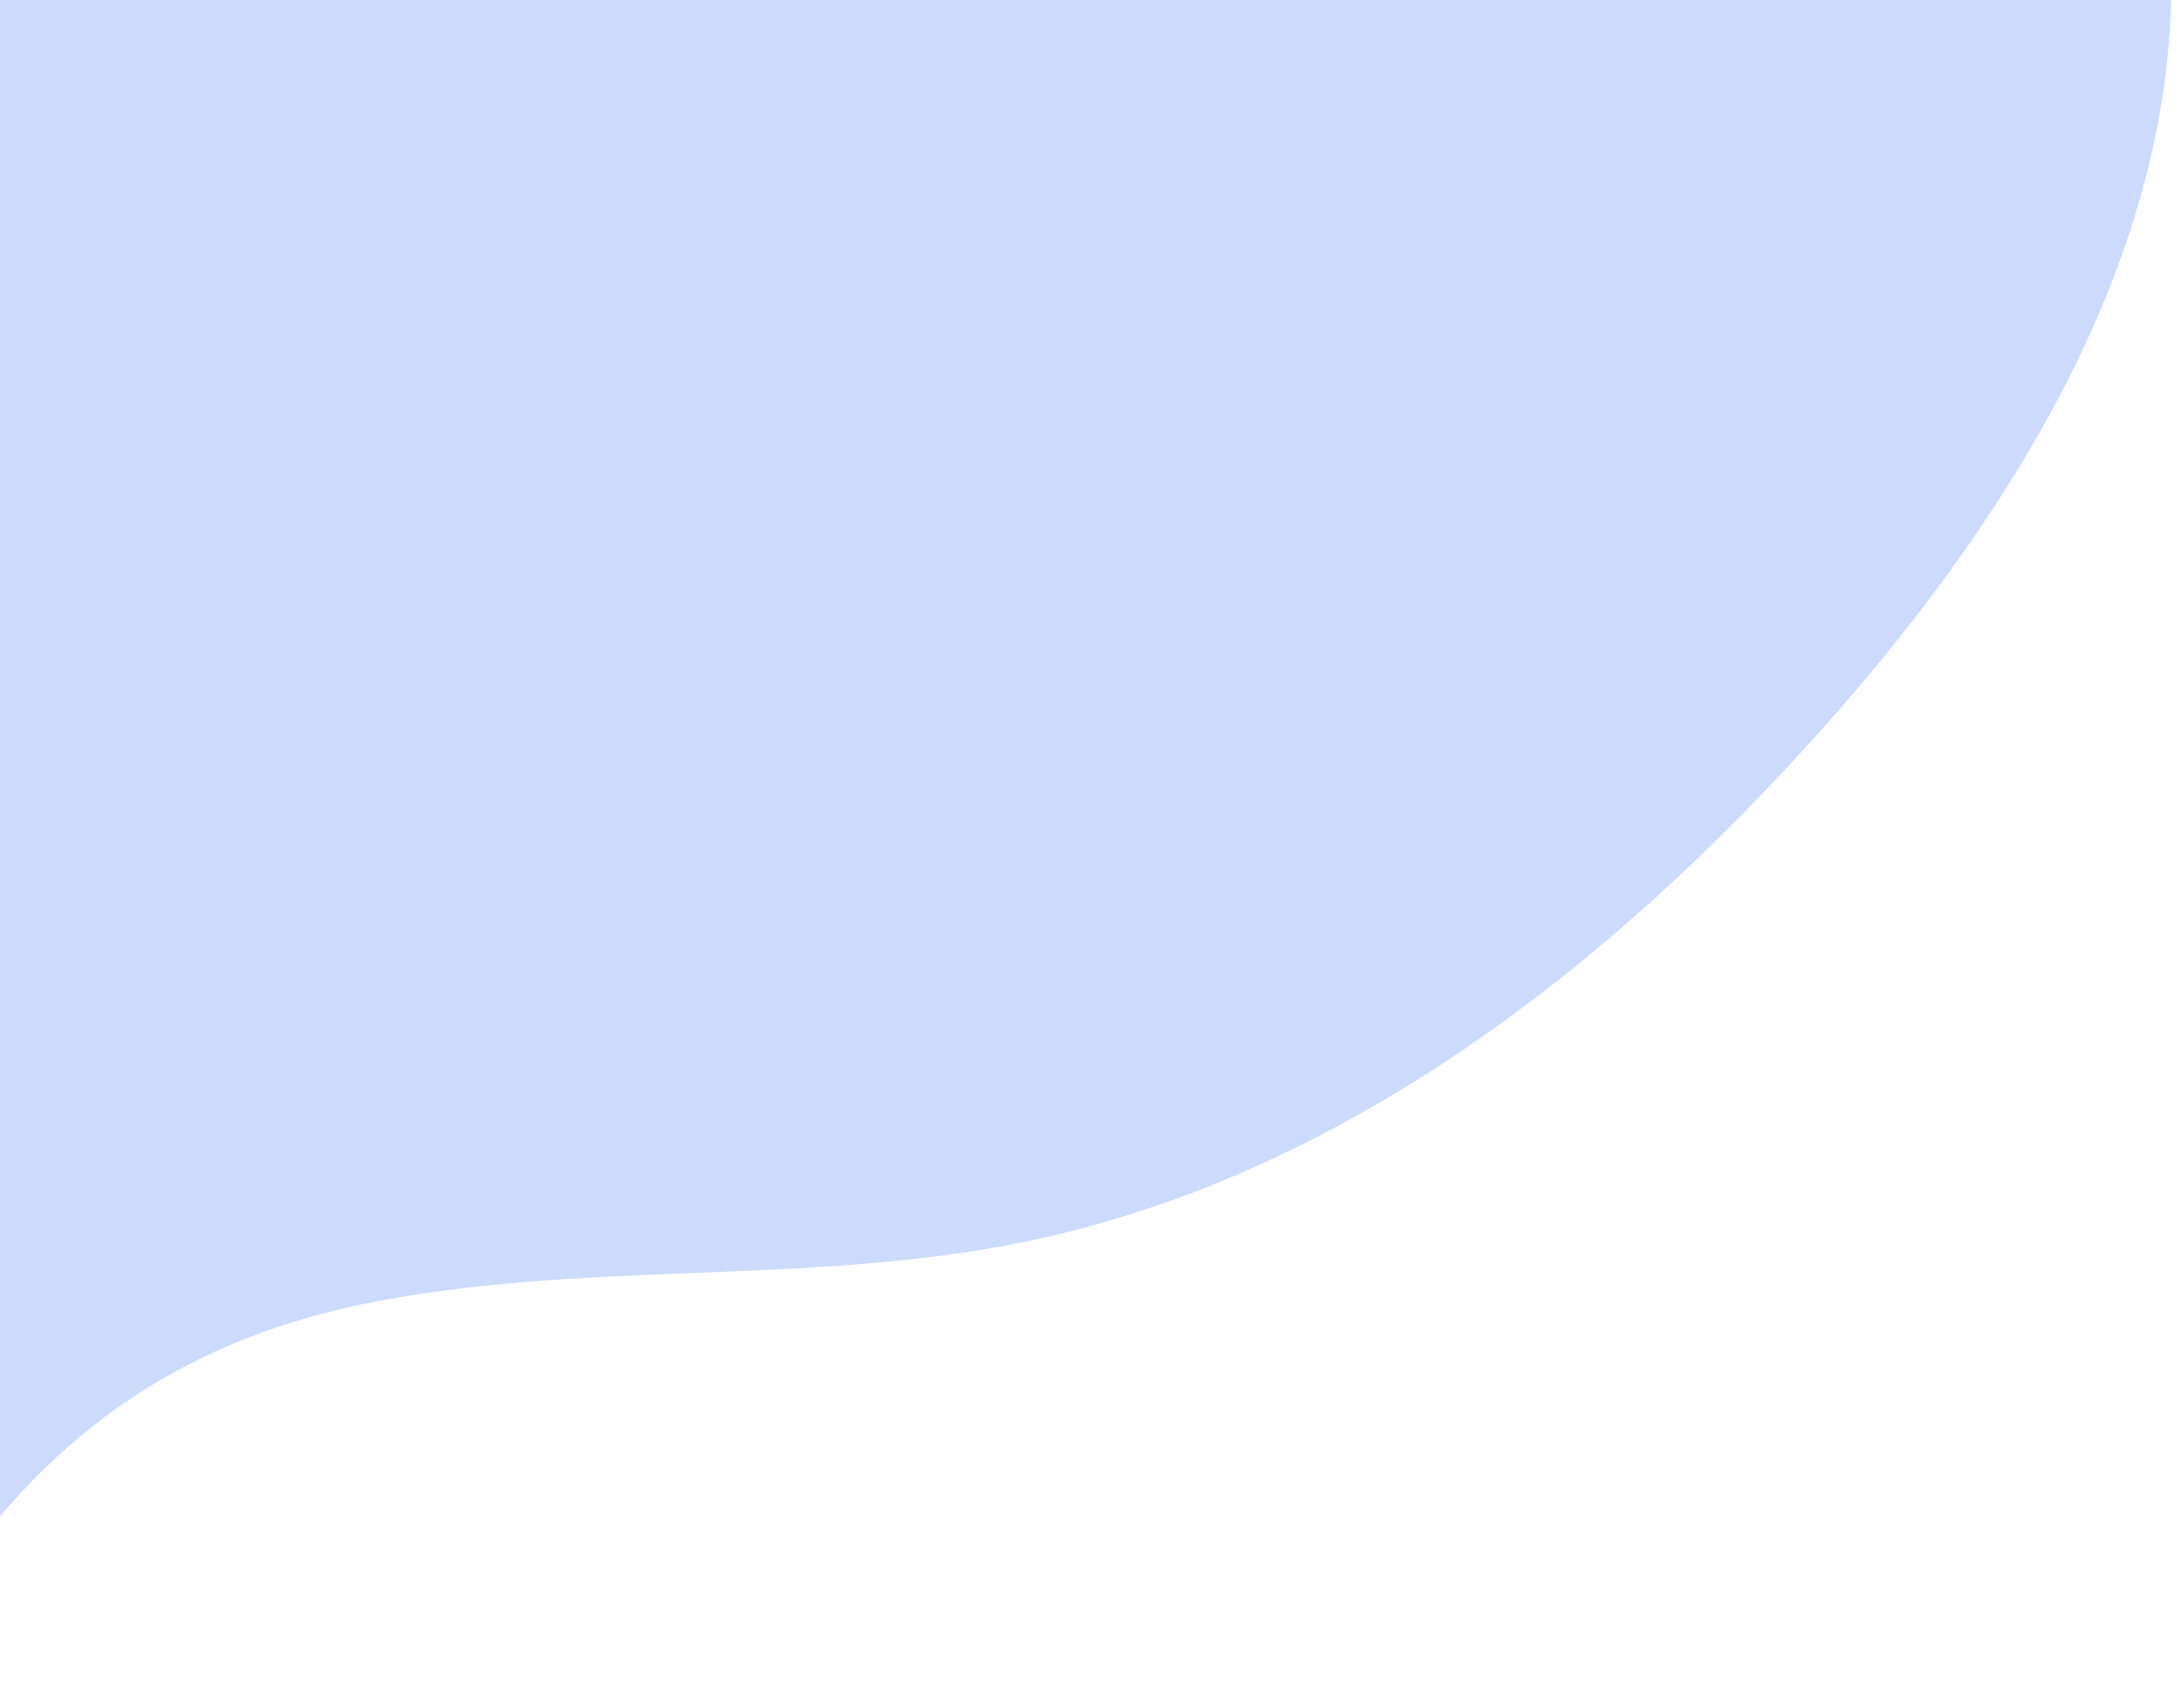 <svg width="189" height="148" viewBox="0 0 189 148" fill="none" xmlns="http://www.w3.org/2000/svg">
<path fill-rule="evenodd" clip-rule="evenodd" d="M31.299 113.053C50.038 109.168 69.632 111.471 88.395 107.704C116.14 102.132 139.742 83.715 158.489 62.517C174.886 43.978 188.951 21.148 188.129 -3.587C187.377 -26.203 173.856 -47.092 155.801 -60.731C137.745 -74.372 115.577 -81.539 93.341 -85.735C69.785 -90.18 44.458 -91.331 22.78 -81.097C-5.831 -67.591 -22.412 -37.037 -31.761 -6.81C-41.695 25.307 -45.653 59.262 -43.373 92.804C-42.533 105.169 -40.75 117.801 -34.814 128.681C-31.421 134.899 -25.919 141.742 -19.367 144.854C-8.365 150.077 -10.557 146.869 -5.327 138.673C3.385 125.023 15.119 116.406 31.299 113.053Z" fill="#CCDBFB"/>
</svg>
